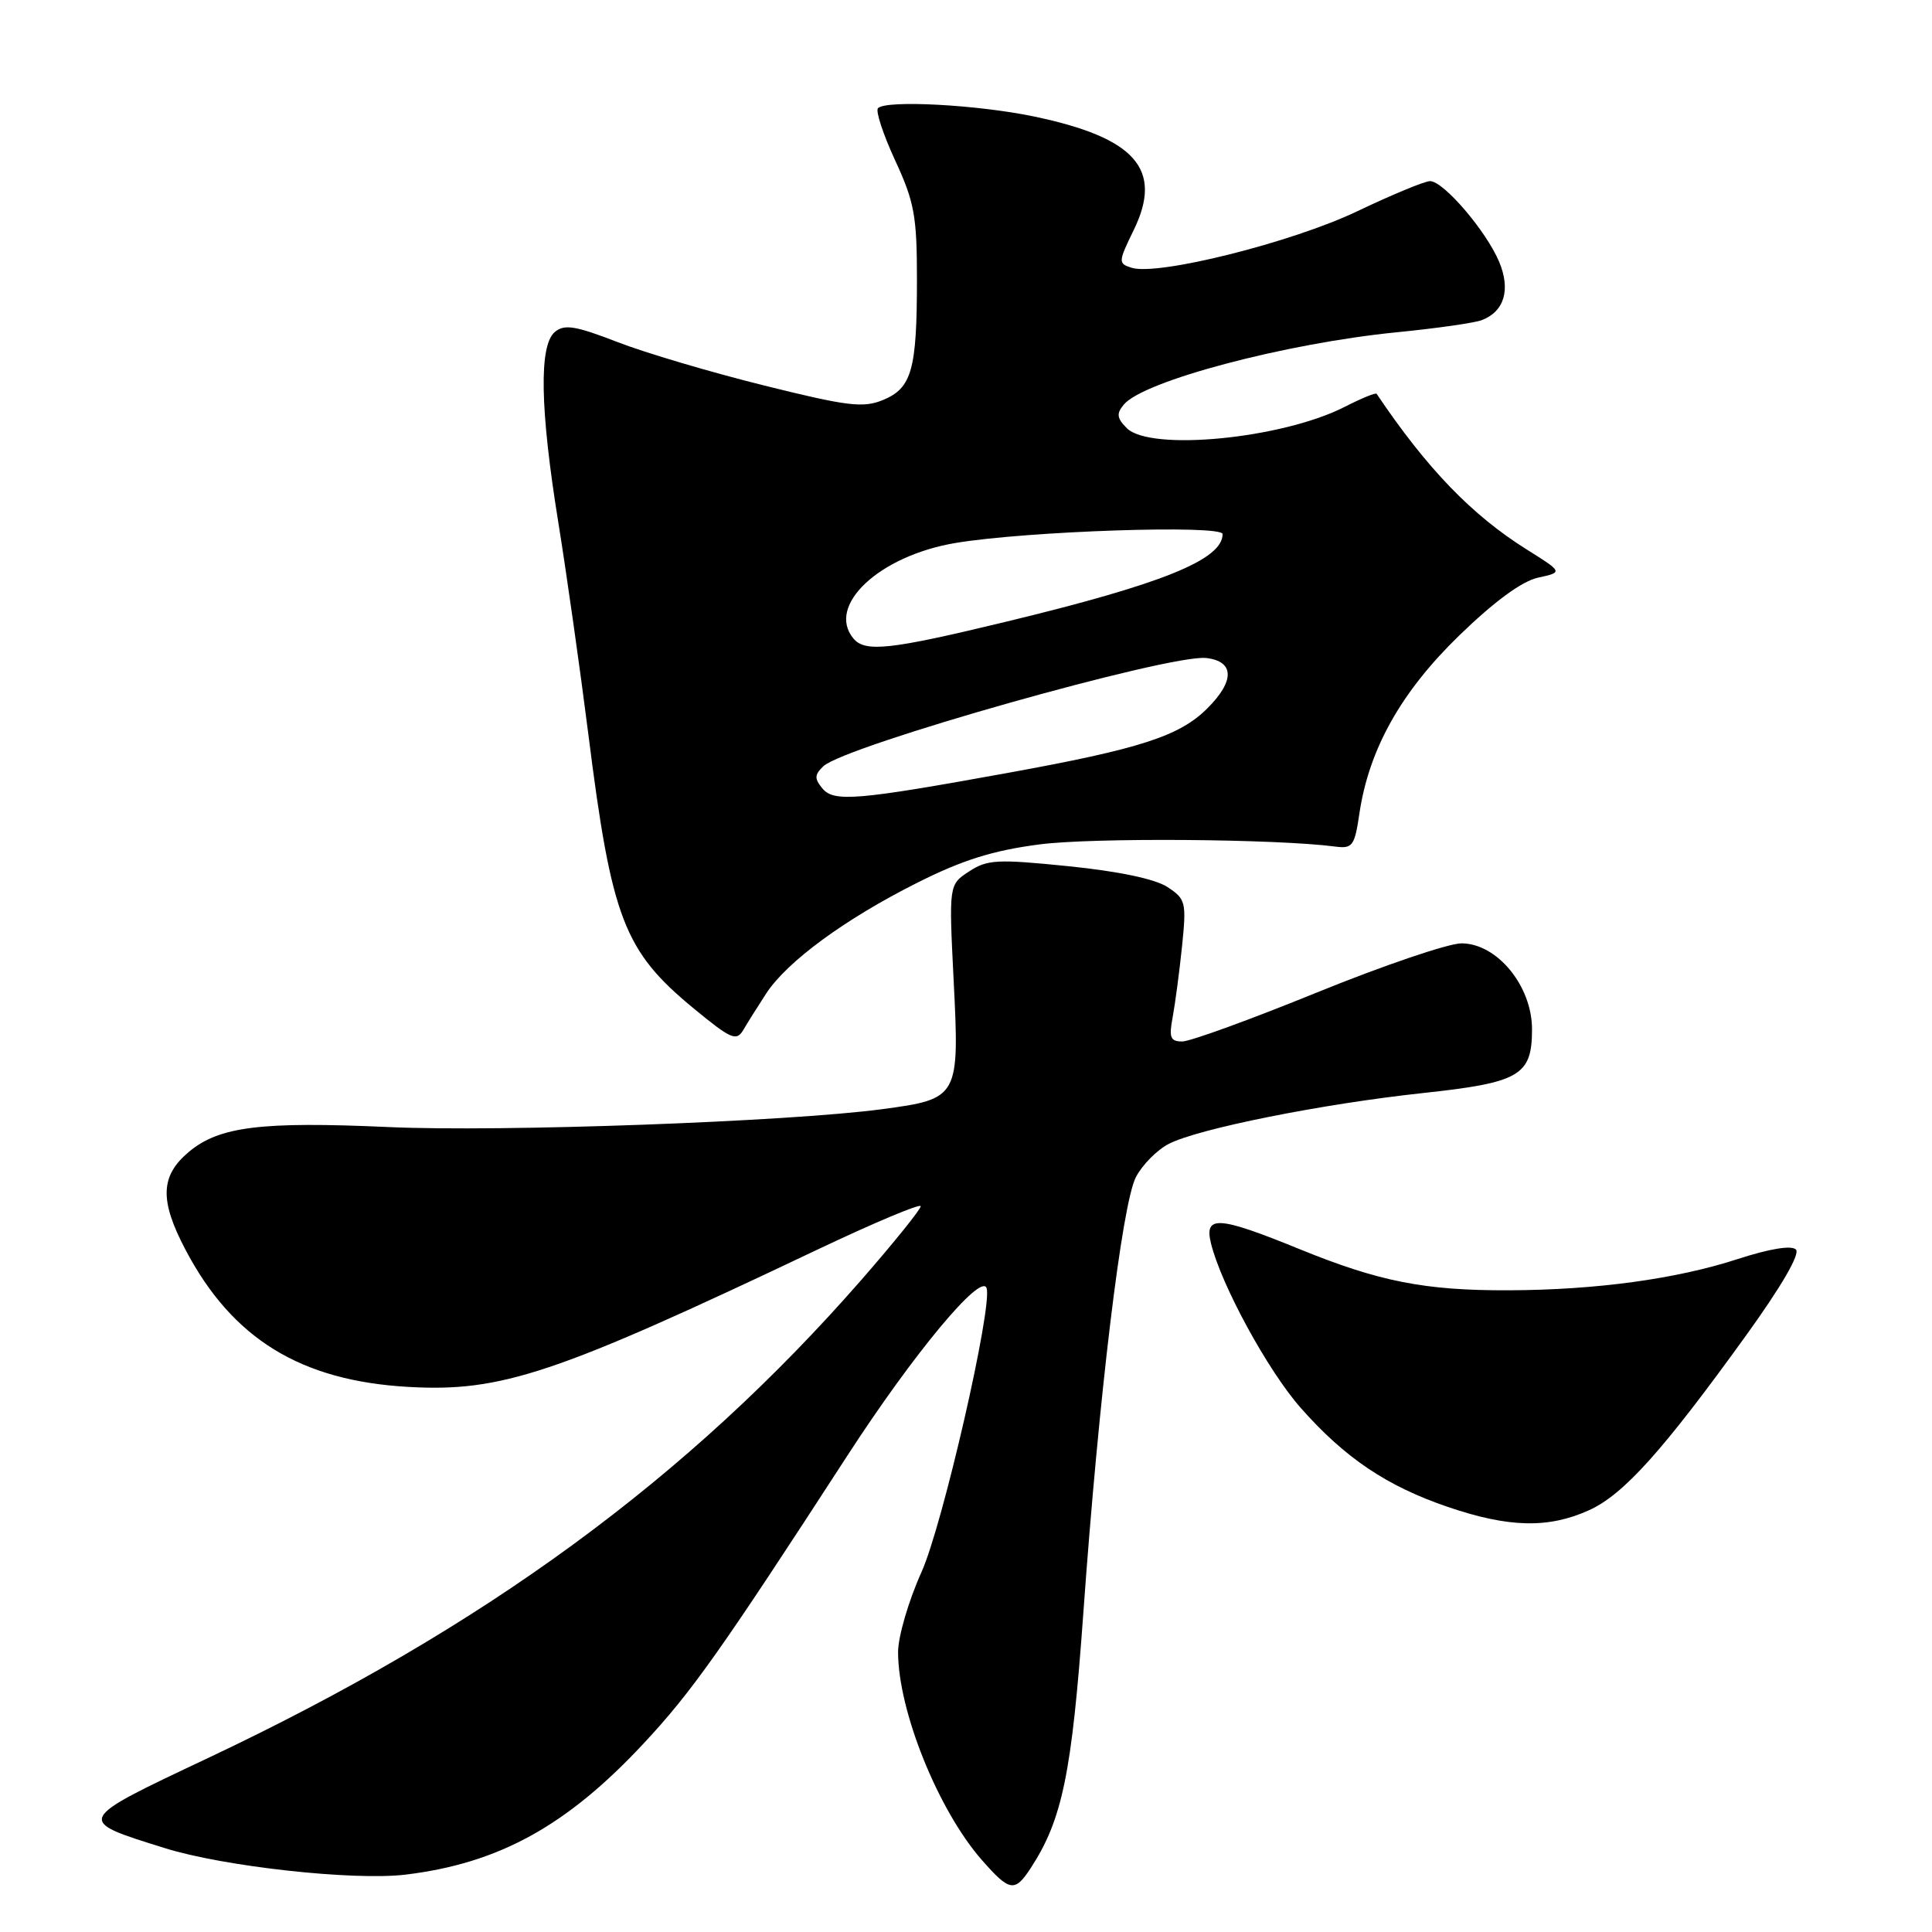 <?xml version="1.0" encoding="UTF-8" standalone="no"?>
<!DOCTYPE svg PUBLIC "-//W3C//DTD SVG 1.1//EN" "http://www.w3.org/Graphics/SVG/1.1/DTD/svg11.dtd" >
<svg xmlns="http://www.w3.org/2000/svg" xmlns:xlink="http://www.w3.org/1999/xlink" version="1.1" viewBox="0 0 256 256">
 <g >
 <path fill="currentColor"
d=" M 136.55 247.57 C 140.76 241.14 142.02 235.03 143.55 213.70 C 145.61 184.89 148.67 159.54 150.51 155.98 C 151.35 154.36 153.31 152.37 154.87 151.57 C 158.75 149.56 175.20 146.27 188.50 144.84 C 201.41 143.45 203.00 142.52 203.00 136.38 C 203.00 130.64 198.37 125.00 193.65 125.00 C 191.92 125.00 183.31 127.93 174.52 131.50 C 165.73 135.08 157.70 138.00 156.66 138.00 C 155.07 138.00 154.87 137.48 155.39 134.75 C 155.72 132.96 156.28 128.74 156.63 125.36 C 157.22 119.54 157.12 119.12 154.68 117.53 C 153.07 116.47 148.21 115.45 141.60 114.78 C 132.15 113.82 130.81 113.89 128.41 115.47 C 125.73 117.22 125.73 117.22 126.36 129.86 C 127.15 145.44 127.05 145.61 116.90 146.97 C 104.50 148.63 66.34 150.02 51.46 149.34 C 34.55 148.58 29.02 149.27 25.00 152.65 C 21.24 155.82 21.13 159.05 24.58 165.60 C 30.78 177.39 39.81 182.95 54.06 183.77 C 66.45 184.48 73.52 182.11 108.25 165.61 C 115.81 162.02 122.00 159.42 122.00 159.83 C 122.00 160.24 118.48 164.61 114.18 169.54 C 91.19 195.87 64.11 215.69 27.58 232.94 C 9.88 241.30 9.94 241.17 21.79 244.87 C 29.61 247.33 46.83 249.22 53.72 248.40 C 66.05 246.91 75.03 241.99 85.17 231.14 C 91.62 224.25 95.46 218.82 112.30 192.85 C 121.04 179.37 130.02 168.57 130.73 170.69 C 131.54 173.13 124.89 202.16 122.09 208.34 C 120.39 212.11 119.00 216.86 119.00 218.91 C 119.00 226.68 124.32 239.88 130.10 246.46 C 133.78 250.65 134.45 250.77 136.55 247.57 Z  M 210.56 200.11 C 215.14 198.03 220.33 192.25 231.33 177.00 C 236.05 170.46 238.55 166.15 237.97 165.57 C 237.38 164.98 234.48 165.46 230.26 166.83 C 222.10 169.48 211.49 170.93 199.89 170.97 C 188.79 171.01 182.74 169.82 172.16 165.50 C 161.41 161.12 159.54 161.00 160.46 164.75 C 161.82 170.28 168.01 181.63 172.34 186.54 C 178.20 193.18 183.75 196.92 191.86 199.68 C 199.92 202.43 205.18 202.55 210.56 200.11 Z  M 101.52 131.65 C 104.29 127.41 111.93 121.80 121.50 116.99 C 127.52 113.96 131.53 112.70 137.72 111.89 C 144.75 110.97 169.14 111.15 176.97 112.18 C 179.21 112.47 179.50 112.07 180.12 107.84 C 181.38 99.29 185.63 91.70 193.36 84.20 C 198.01 79.69 201.66 77.01 203.81 76.54 C 207.10 75.82 207.10 75.82 202.30 72.81 C 195.03 68.26 189.05 62.06 182.41 52.18 C 182.29 52.00 180.39 52.78 178.18 53.91 C 169.89 58.14 152.42 59.84 149.30 56.73 C 147.99 55.41 147.91 54.81 148.91 53.61 C 151.50 50.48 170.35 45.49 185.06 44.03 C 190.32 43.51 195.39 42.79 196.34 42.42 C 199.33 41.28 200.19 38.39 198.65 34.70 C 196.94 30.62 191.28 24.00 189.49 24.00 C 188.78 24.00 184.44 25.80 179.85 27.99 C 171.21 32.12 153.41 36.58 149.94 35.48 C 148.15 34.91 148.16 34.72 150.24 30.45 C 154.14 22.42 150.45 18.24 136.98 15.43 C 129.51 13.87 117.44 13.23 116.34 14.33 C 115.99 14.68 117.01 17.78 118.60 21.23 C 121.16 26.75 121.50 28.63 121.50 37.00 C 121.50 49.00 120.82 51.42 117.01 53.00 C 114.38 54.08 112.34 53.84 101.25 51.08 C 94.24 49.34 85.48 46.75 81.78 45.31 C 76.25 43.17 74.79 42.93 73.53 43.98 C 71.40 45.74 71.55 54.18 73.98 69.23 C 75.07 75.98 76.86 88.61 77.96 97.30 C 81.04 121.77 82.68 126.02 91.95 133.65 C 96.87 137.70 97.58 138.01 98.49 136.48 C 99.04 135.53 100.41 133.36 101.52 131.65 Z  M 108.97 104.47 C 107.90 103.17 107.92 102.66 109.09 101.54 C 111.92 98.83 155.04 86.64 159.84 87.19 C 163.57 87.63 163.63 90.22 159.99 93.85 C 156.31 97.54 151.07 99.23 133.50 102.42 C 113.51 106.05 110.49 106.30 108.97 104.47 Z  M 113.08 84.60 C 109.46 80.24 116.50 73.65 126.59 71.95 C 136.05 70.36 162.00 69.50 162.00 70.77 C 162.00 74.16 154.02 77.38 133.23 82.40 C 117.89 86.11 114.63 86.46 113.08 84.60 Z "/>
</g>
</svg>